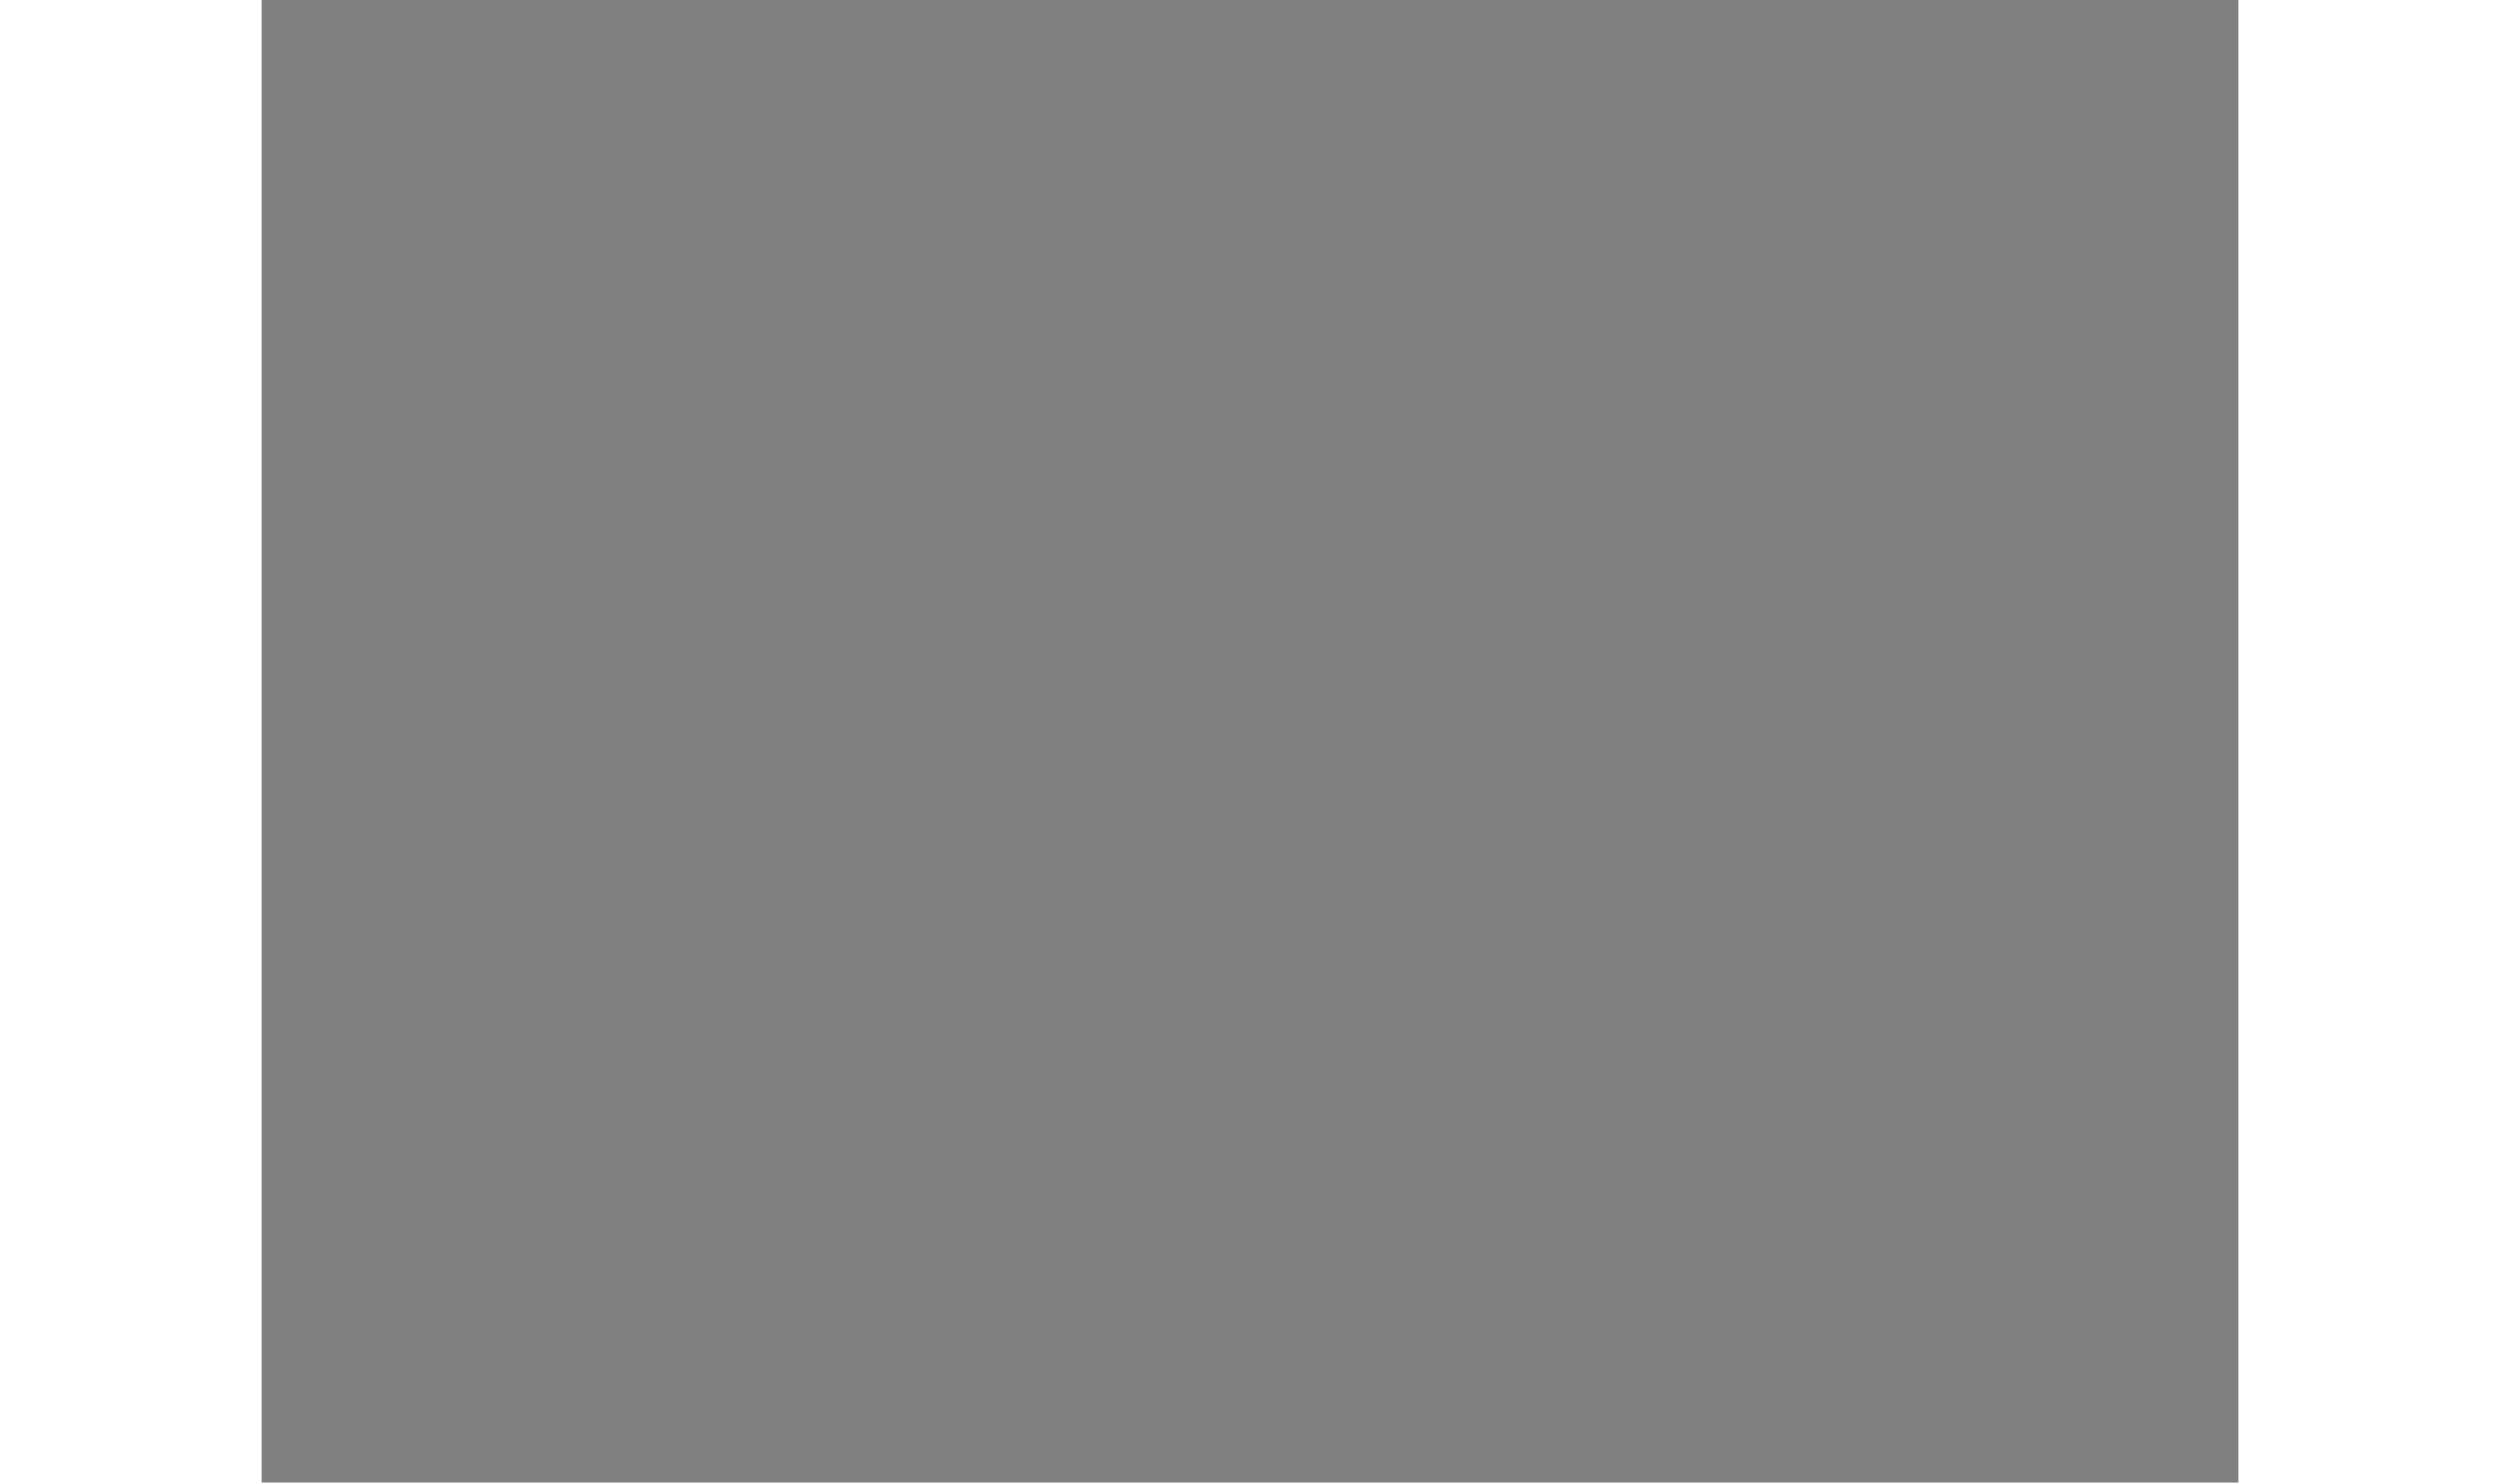 <svg width="172" height="102" viewBox="0 0 200 150" xmlns="http://www.w3.org/2000/svg">
    <rect x="0" y="0" width="200" height="150" fill="#808080" stroke="none"/>
    <!-- Cat Group -->
    <g id="cheshire-cat" transform="translate(-200, 50)">
        <!-- Body -->
        <ellipse cx="100" cy="80" rx="40" ry="25" fill="purple">
            <animateTransform attributeName="transform" type="translate"
                from="-200,50" to="0,50" dur="2s" fill="freeze" />
        </ellipse>

        <!-- Tail -->
        <path d="M 140 80 Q 160 70, 150 50 Q 140 30, 130 50 Q 120 70, 140 80" stroke="purple" stroke-width="4" fill="none">
            <animateTransform attributeName="transform" type="rotate" from="0 140 80" to="10 140 80"
                begin="2s" dur="0.5s" repeatCount="2" fill="freeze" />
        </path>

        <!-- Head -->
        <circle cx="100" cy="50" r="20" fill="purple">
            <animateTransform attributeName="transform" type="translate"
                from="0,0" to="0,-10" dur="0.3s" begin="1.5s" fill="freeze" />
            <animateTransform attributeName="transform" type="translate"
                from="0,-10" to="0,0" dur="0.3s" begin="1.8s" fill="freeze" />
        </circle>

        <!-- Eyes -->
        <circle cx="92" cy="45" r="5" fill="yellow">
            <animate attributeName="r" from="5" to="1" dur="0.2s" begin="3s" fill="freeze" />
            <animate attributeName="r" from="1" to="5" dur="0.2s" begin="3.2s" fill="freeze" />
        </circle>
        <circle cx="108" cy="45" r="5" fill="yellow">
            <animate attributeName="r" from="5" to="1" dur="0.2s" begin="3s" fill="freeze" />
            <animate attributeName="r" from="1" to="5" dur="0.2s" begin="3.2s" fill="freeze" />
        </circle>
    </g>
</svg>

